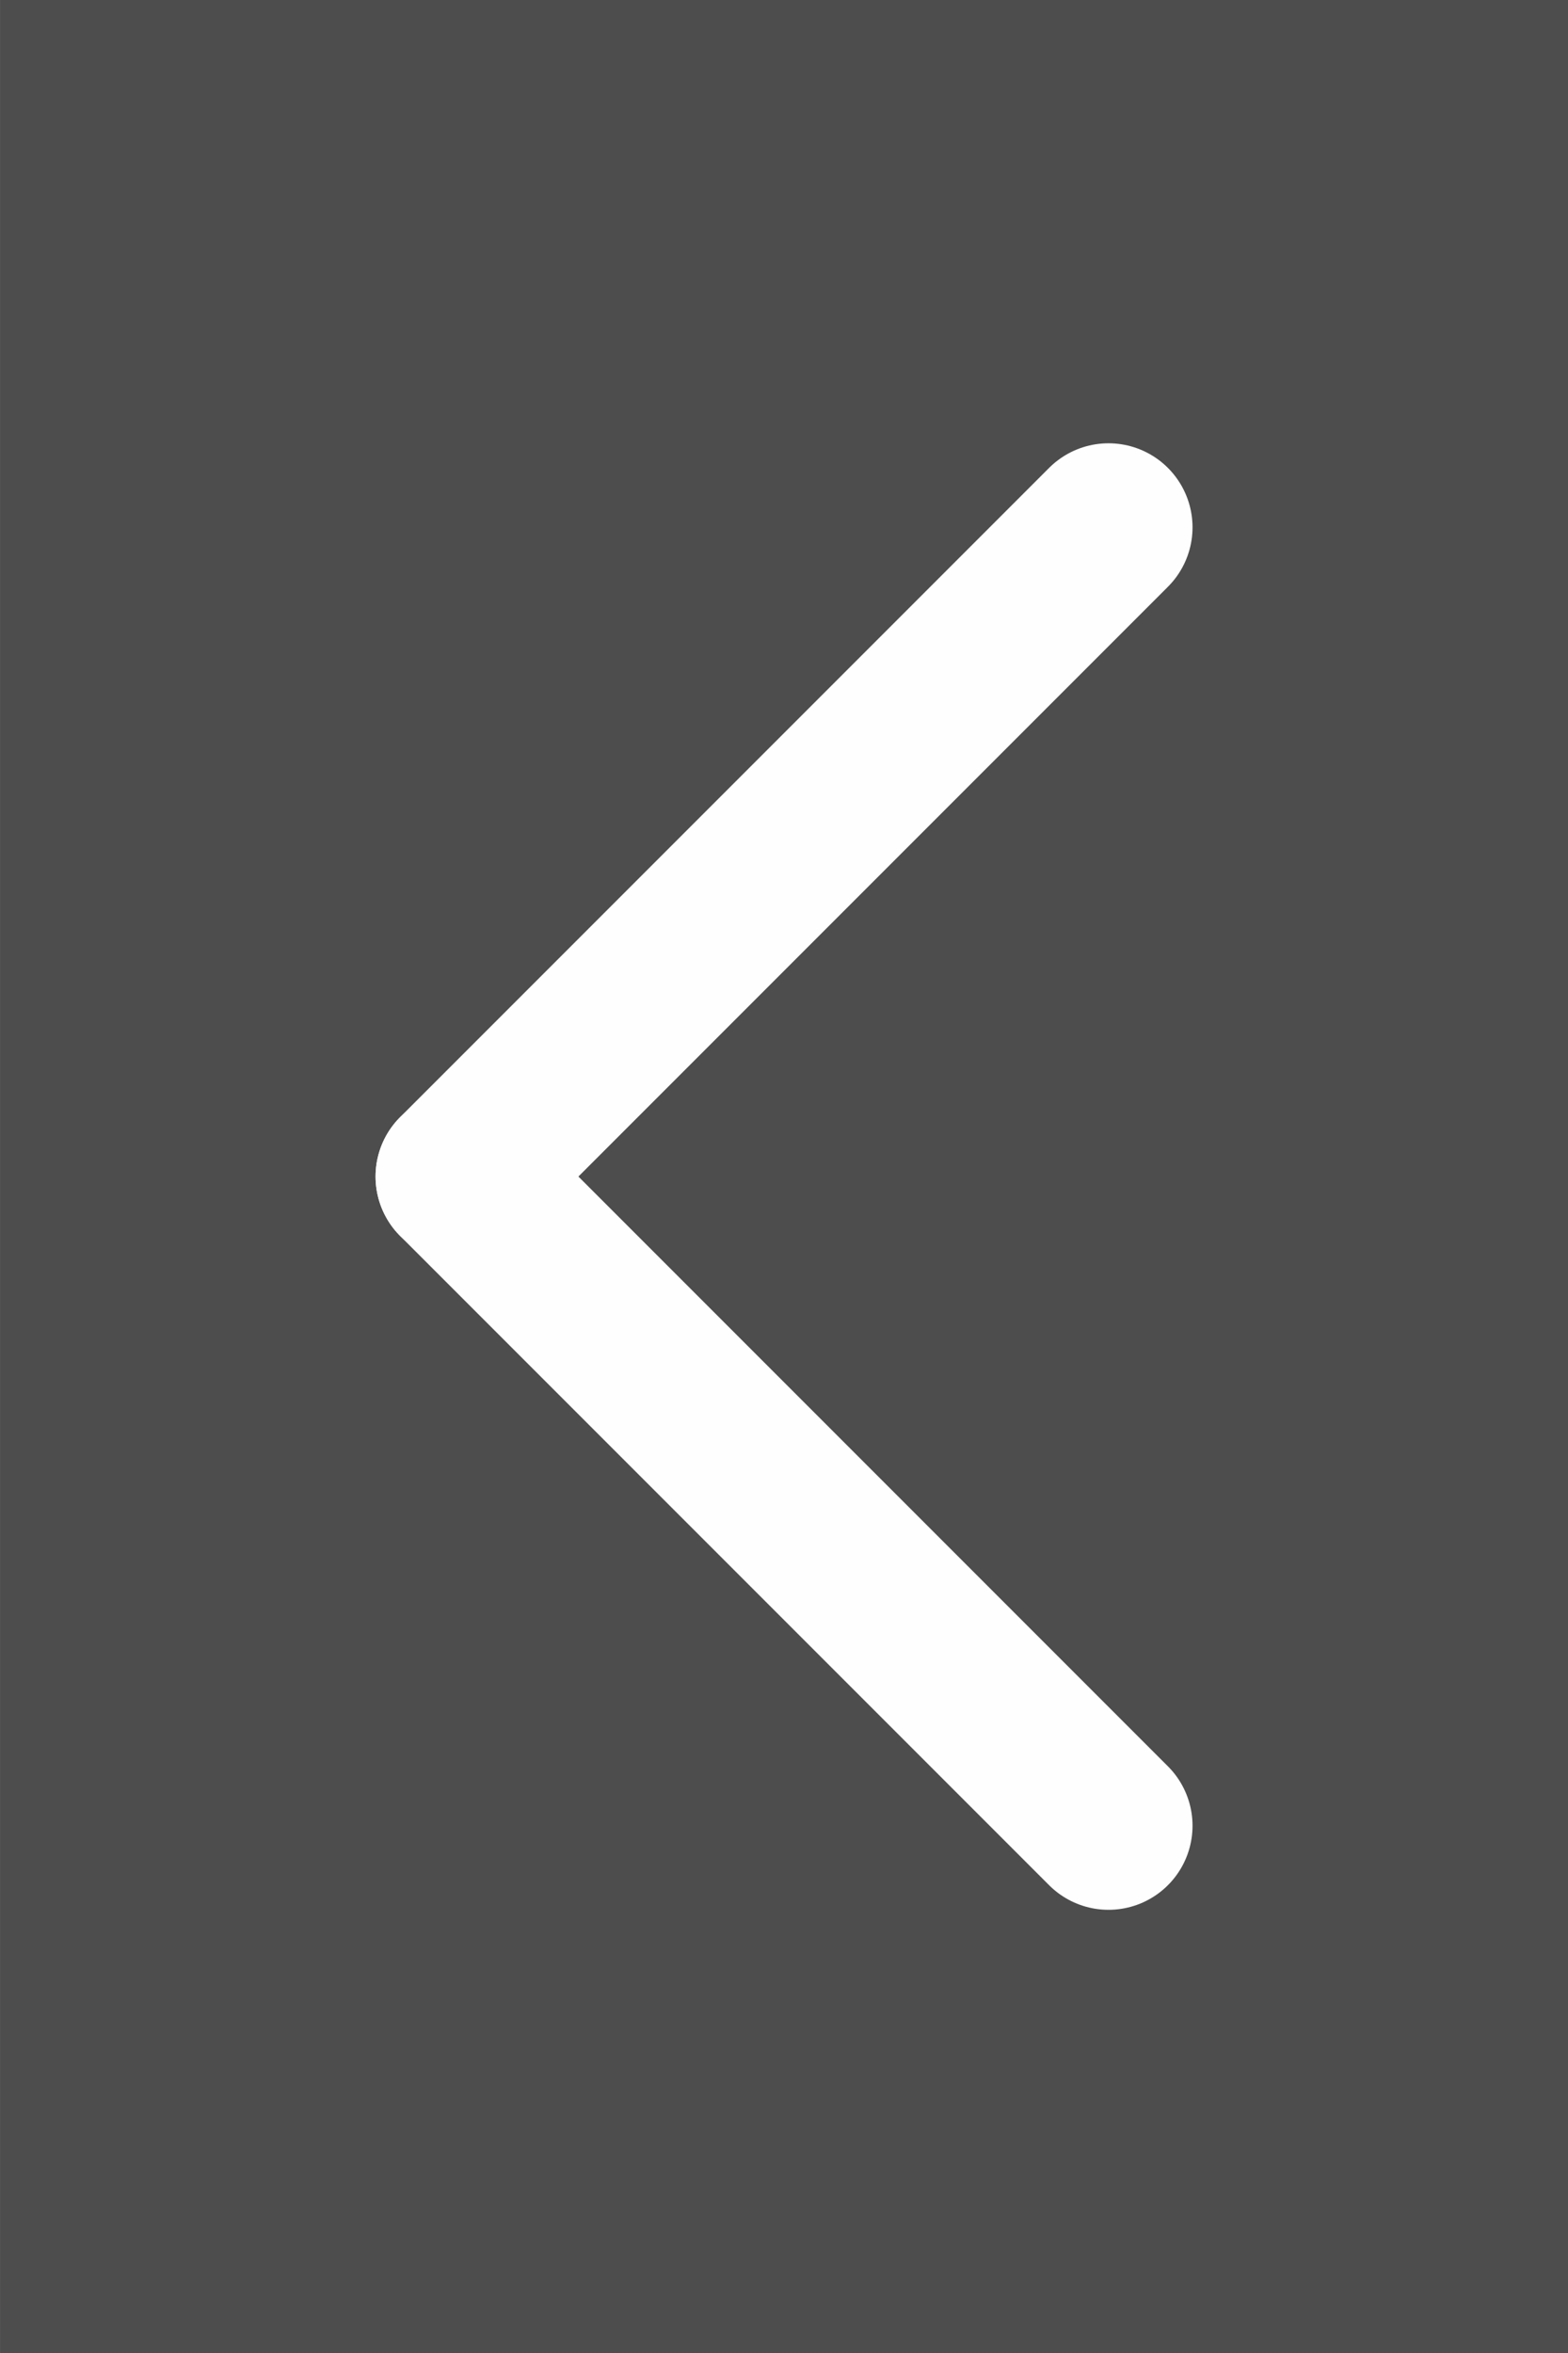<?xml version="1.0" encoding="UTF-8" standalone="no"?>
<!-- Created with Inkscape (http://www.inkscape.org/) -->

<svg
   xmlns:dc="http://purl.org/dc/elements/1.1/"
   xmlns:cc="http://creativecommons.org/ns#"
   xmlns:rdf="http://www.w3.org/1999/02/22-rdf-syntax-ns#"
   xmlns:svg="http://www.w3.org/2000/svg"
   xmlns="http://www.w3.org/2000/svg"
   xmlns:sodipodi="http://sodipodi.sourceforge.net/DTD/sodipodi-0.dtd"
   xmlns:inkscape="http://www.inkscape.org/namespaces/inkscape"
   width="2800"
   height="4200"
   viewBox="0 0 740.833 1111.25"
   version="1.1"
   id="svg8"
   inkscape:version="0.92.2 5c3e80d, 2017-08-06"
   sodipodi:docname="left_sm.svg">
  <rect x="0" y="0" width="740.833" height="1111.25" fill="#808080" stroke="none"/>
  <defs
     id="defs2" />
  <sodipodi:namedview
     id="base"
     pagecolor="#ffffff"
     bordercolor="#666666"
     borderopacity="1.0"
     inkscape:pageopacity="0.0"
     inkscape:pageshadow="2"
     inkscape:zoom="0.15714285"
     inkscape:cx="238.63631"
     inkscape:cy="2100"
     inkscape:document-units="px"
     inkscape:current-layer="layer1"
     showgrid="false"
     units="px"
     fit-margin-top="0"
     fit-margin-left="0"
     fit-margin-right="0"
     fit-margin-bottom="0"
     inkscape:window-width="1440"
     inkscape:window-height="855"
     inkscape:window-x="0"
     inkscape:window-y="1"
     inkscape:window-maximized="1" />
  <g
     inkscape:label="Layer 1"
     inkscape:groupmode="layer"
     id="layer1"
     transform="translate(366.713,264.182)">
    <g
       id="g833"
       transform="matrix(0,100,-100,0,29148.122,-78.935)">
      <rect
         transform="rotate(90)"
         y="-9.26"
         x="287.74"
         height="11.113"
         width="7.408"
         id="rect815"
         style="opacity:1;fill:#4d4d4d;fill-opacity:1;stroke:none;stroke-width:0.561;stroke-linecap:square;stroke-linejoin:round;stroke-miterlimit:4;stroke-dasharray:none;stroke-dashoffset:0;stroke-opacity:1" />
      <g
         transform="translate(-1.7150097e-6,-0.349)"
         style="opacity:0.99"
         id="g827">
        <path
           inkscape:connector-curvature="0"
           id="path819"
           d="m 0.638,290.26 3.066,3.066"
           style="fill:none;fill-rule:evenodd;stroke:#ffffff;stroke-width:0.794;stroke-linecap:round;stroke-linejoin:miter;stroke-miterlimit:4;stroke-dasharray:none;stroke-opacity:1" />
        <path
           style="fill:none;fill-rule:evenodd;stroke:#ffffff;stroke-width:0.794;stroke-linecap:round;stroke-linejoin:miter;stroke-miterlimit:4;stroke-dasharray:none;stroke-opacity:1"
           d="m 6.77,290.26 -3.066,3.066"
           id="path823"
           inkscape:connector-curvature="0" />
      </g>
    </g>
  </g>
</svg>
